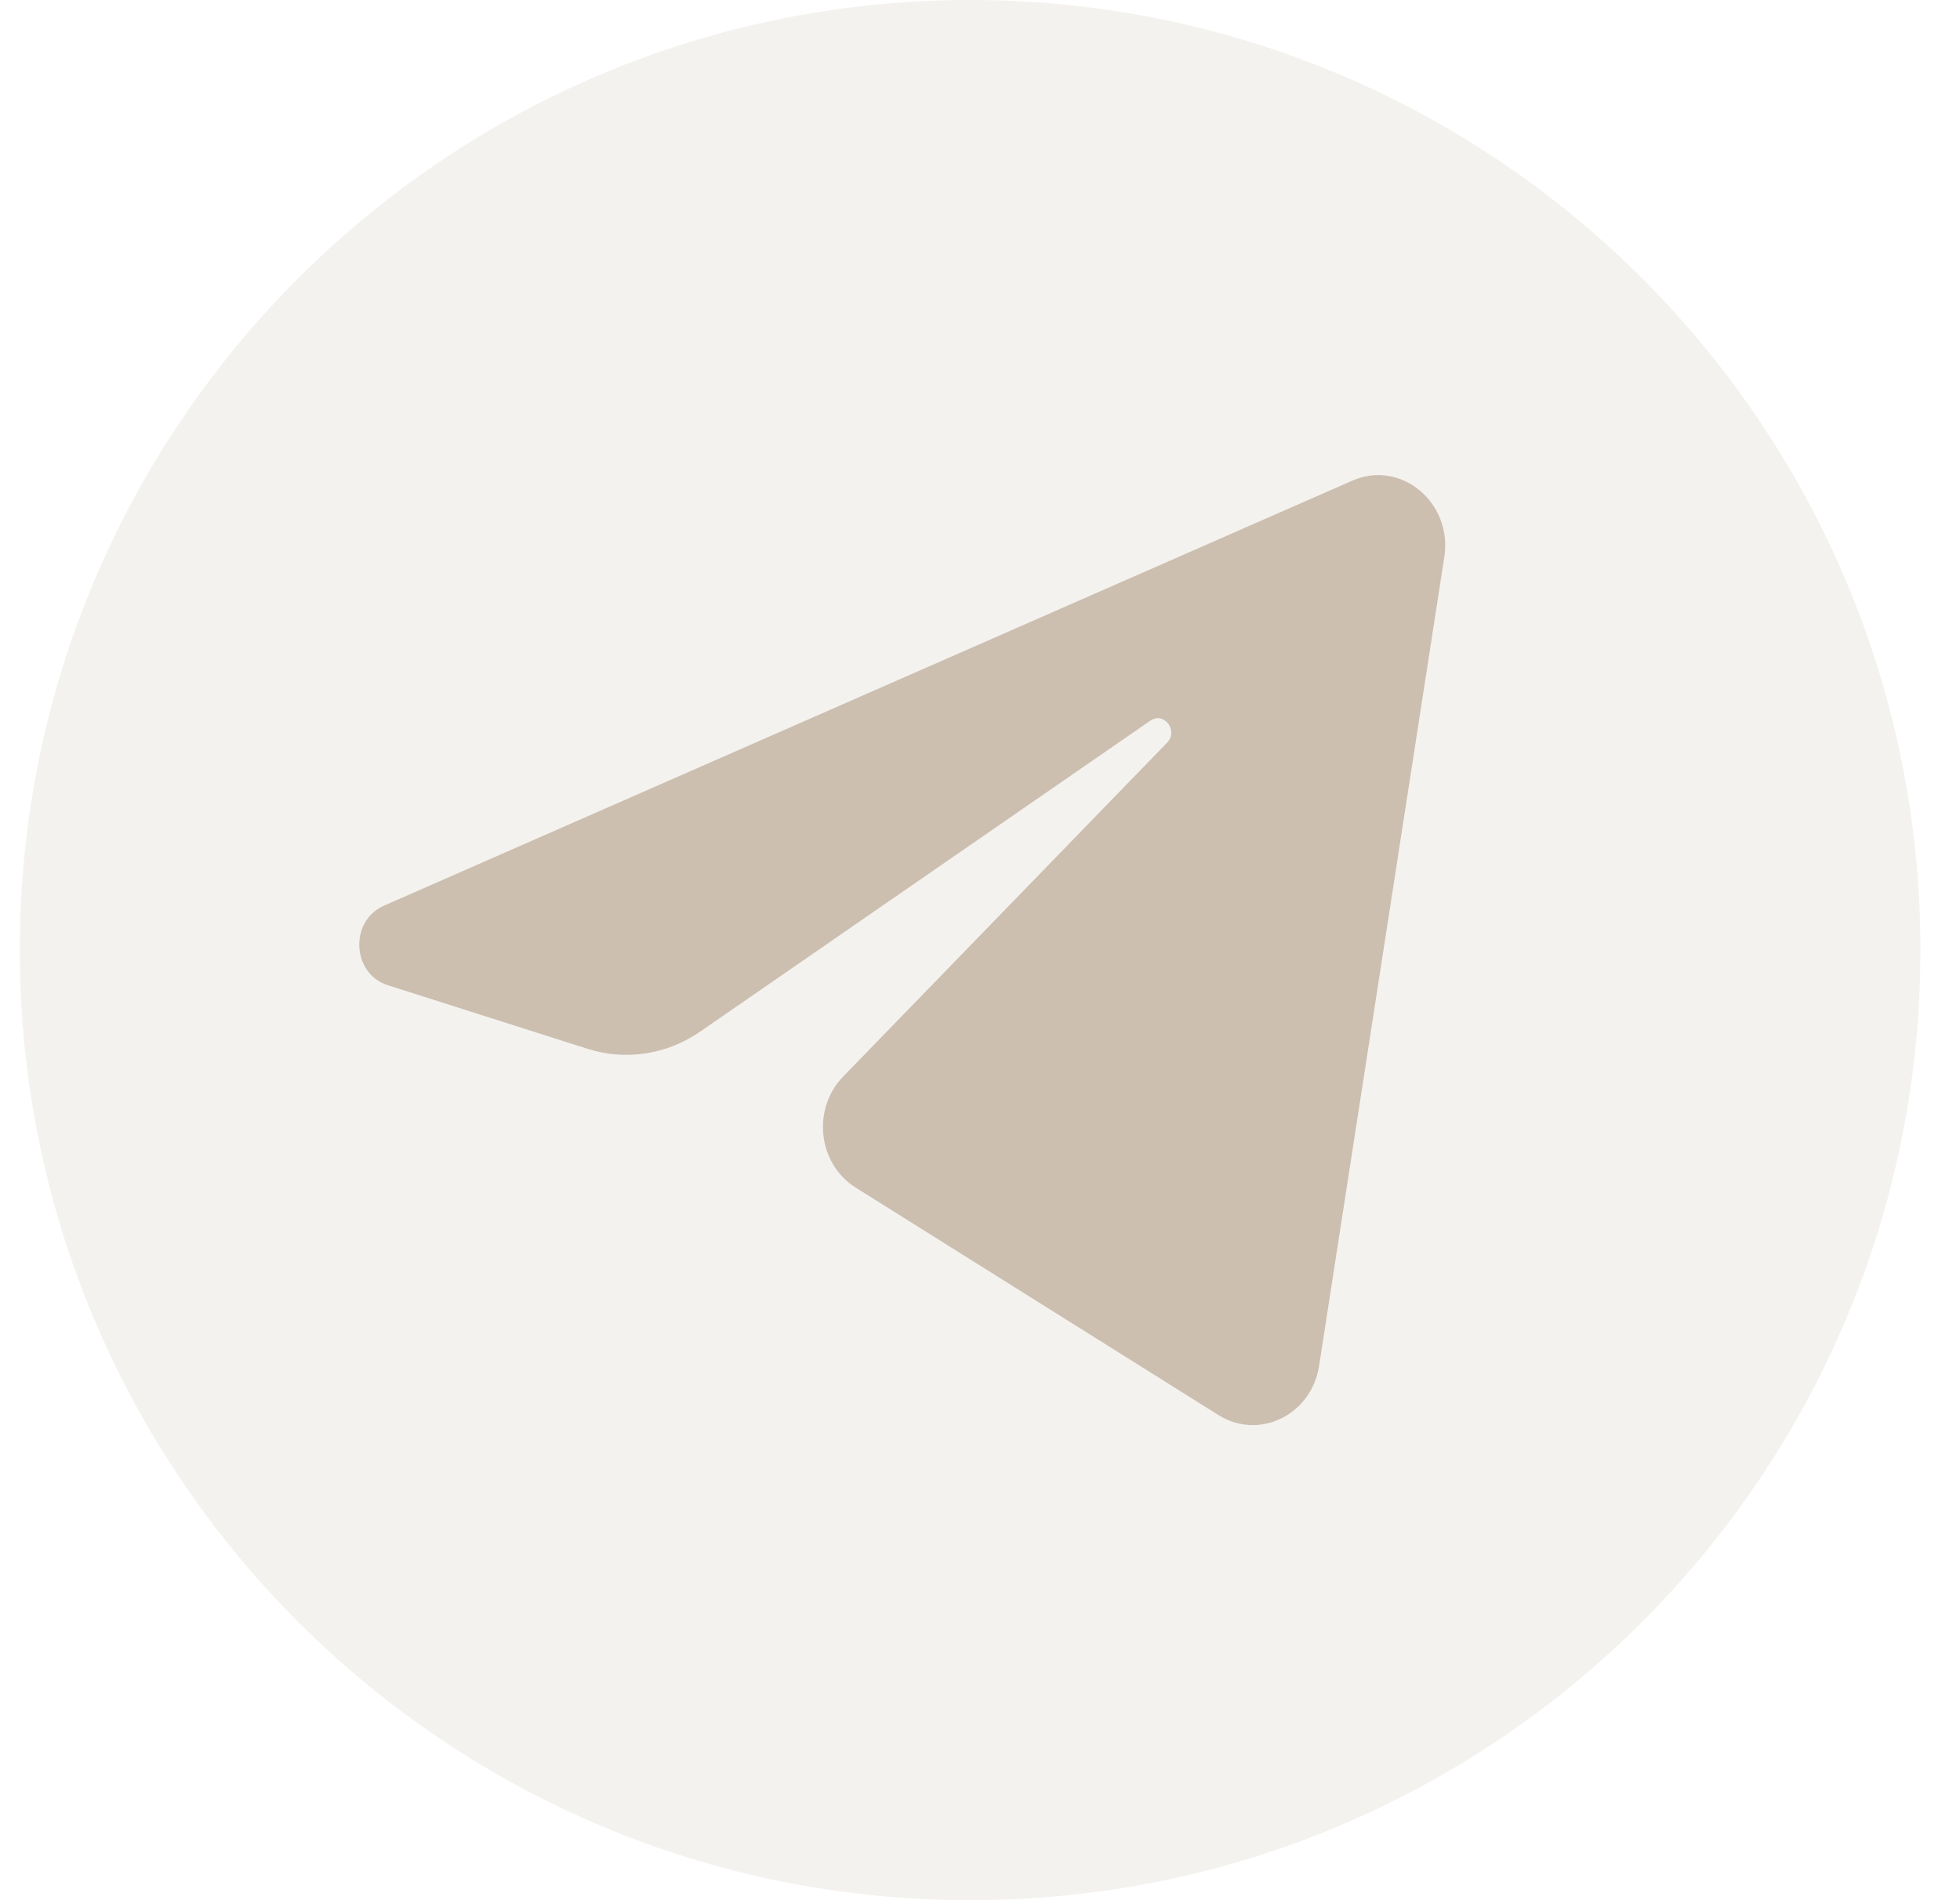 <svg width="33" height="32" viewBox="0 0 33 32" fill="none" xmlns="http://www.w3.org/2000/svg">
<path fill-rule="evenodd" clip-rule="evenodd" d="M16.334 32C25.17 32 32.334 24.837 32.334 16C32.334 7.163 25.17 0 16.334 0C7.497 0 0.333 7.163 0.333 16C0.333 24.837 7.497 32 16.334 32ZM22.767 8.094C23.585 7.734 24.46 8.461 24.318 9.381L22.21 23.001C22.082 23.829 21.2 24.261 20.515 23.831L14.406 20C13.77 19.601 13.665 18.677 14.194 18.131L19.65 12.506C19.845 12.305 19.596 11.979 19.368 12.137L11.788 17.374C11.228 17.761 10.533 17.867 9.891 17.663L6.529 16.592C5.921 16.398 5.878 15.509 6.465 15.251L22.767 8.094Z" fill="#CCBFB0" fill-opacity="0.2"/>
<path d="M24.318 9.381C24.46 8.461 23.585 7.734 22.767 8.094L6.465 15.251C5.878 15.509 5.921 16.398 6.529 16.592L9.891 17.663C10.533 17.867 11.228 17.761 11.788 17.374L19.368 12.137C19.596 11.979 19.845 12.305 19.65 12.506L14.194 18.131C13.665 18.677 13.77 19.601 14.406 20L20.515 23.831C21.2 24.261 22.082 23.829 22.21 23.001L24.318 9.381Z" fill="#CCBFB0"/>
</svg>

